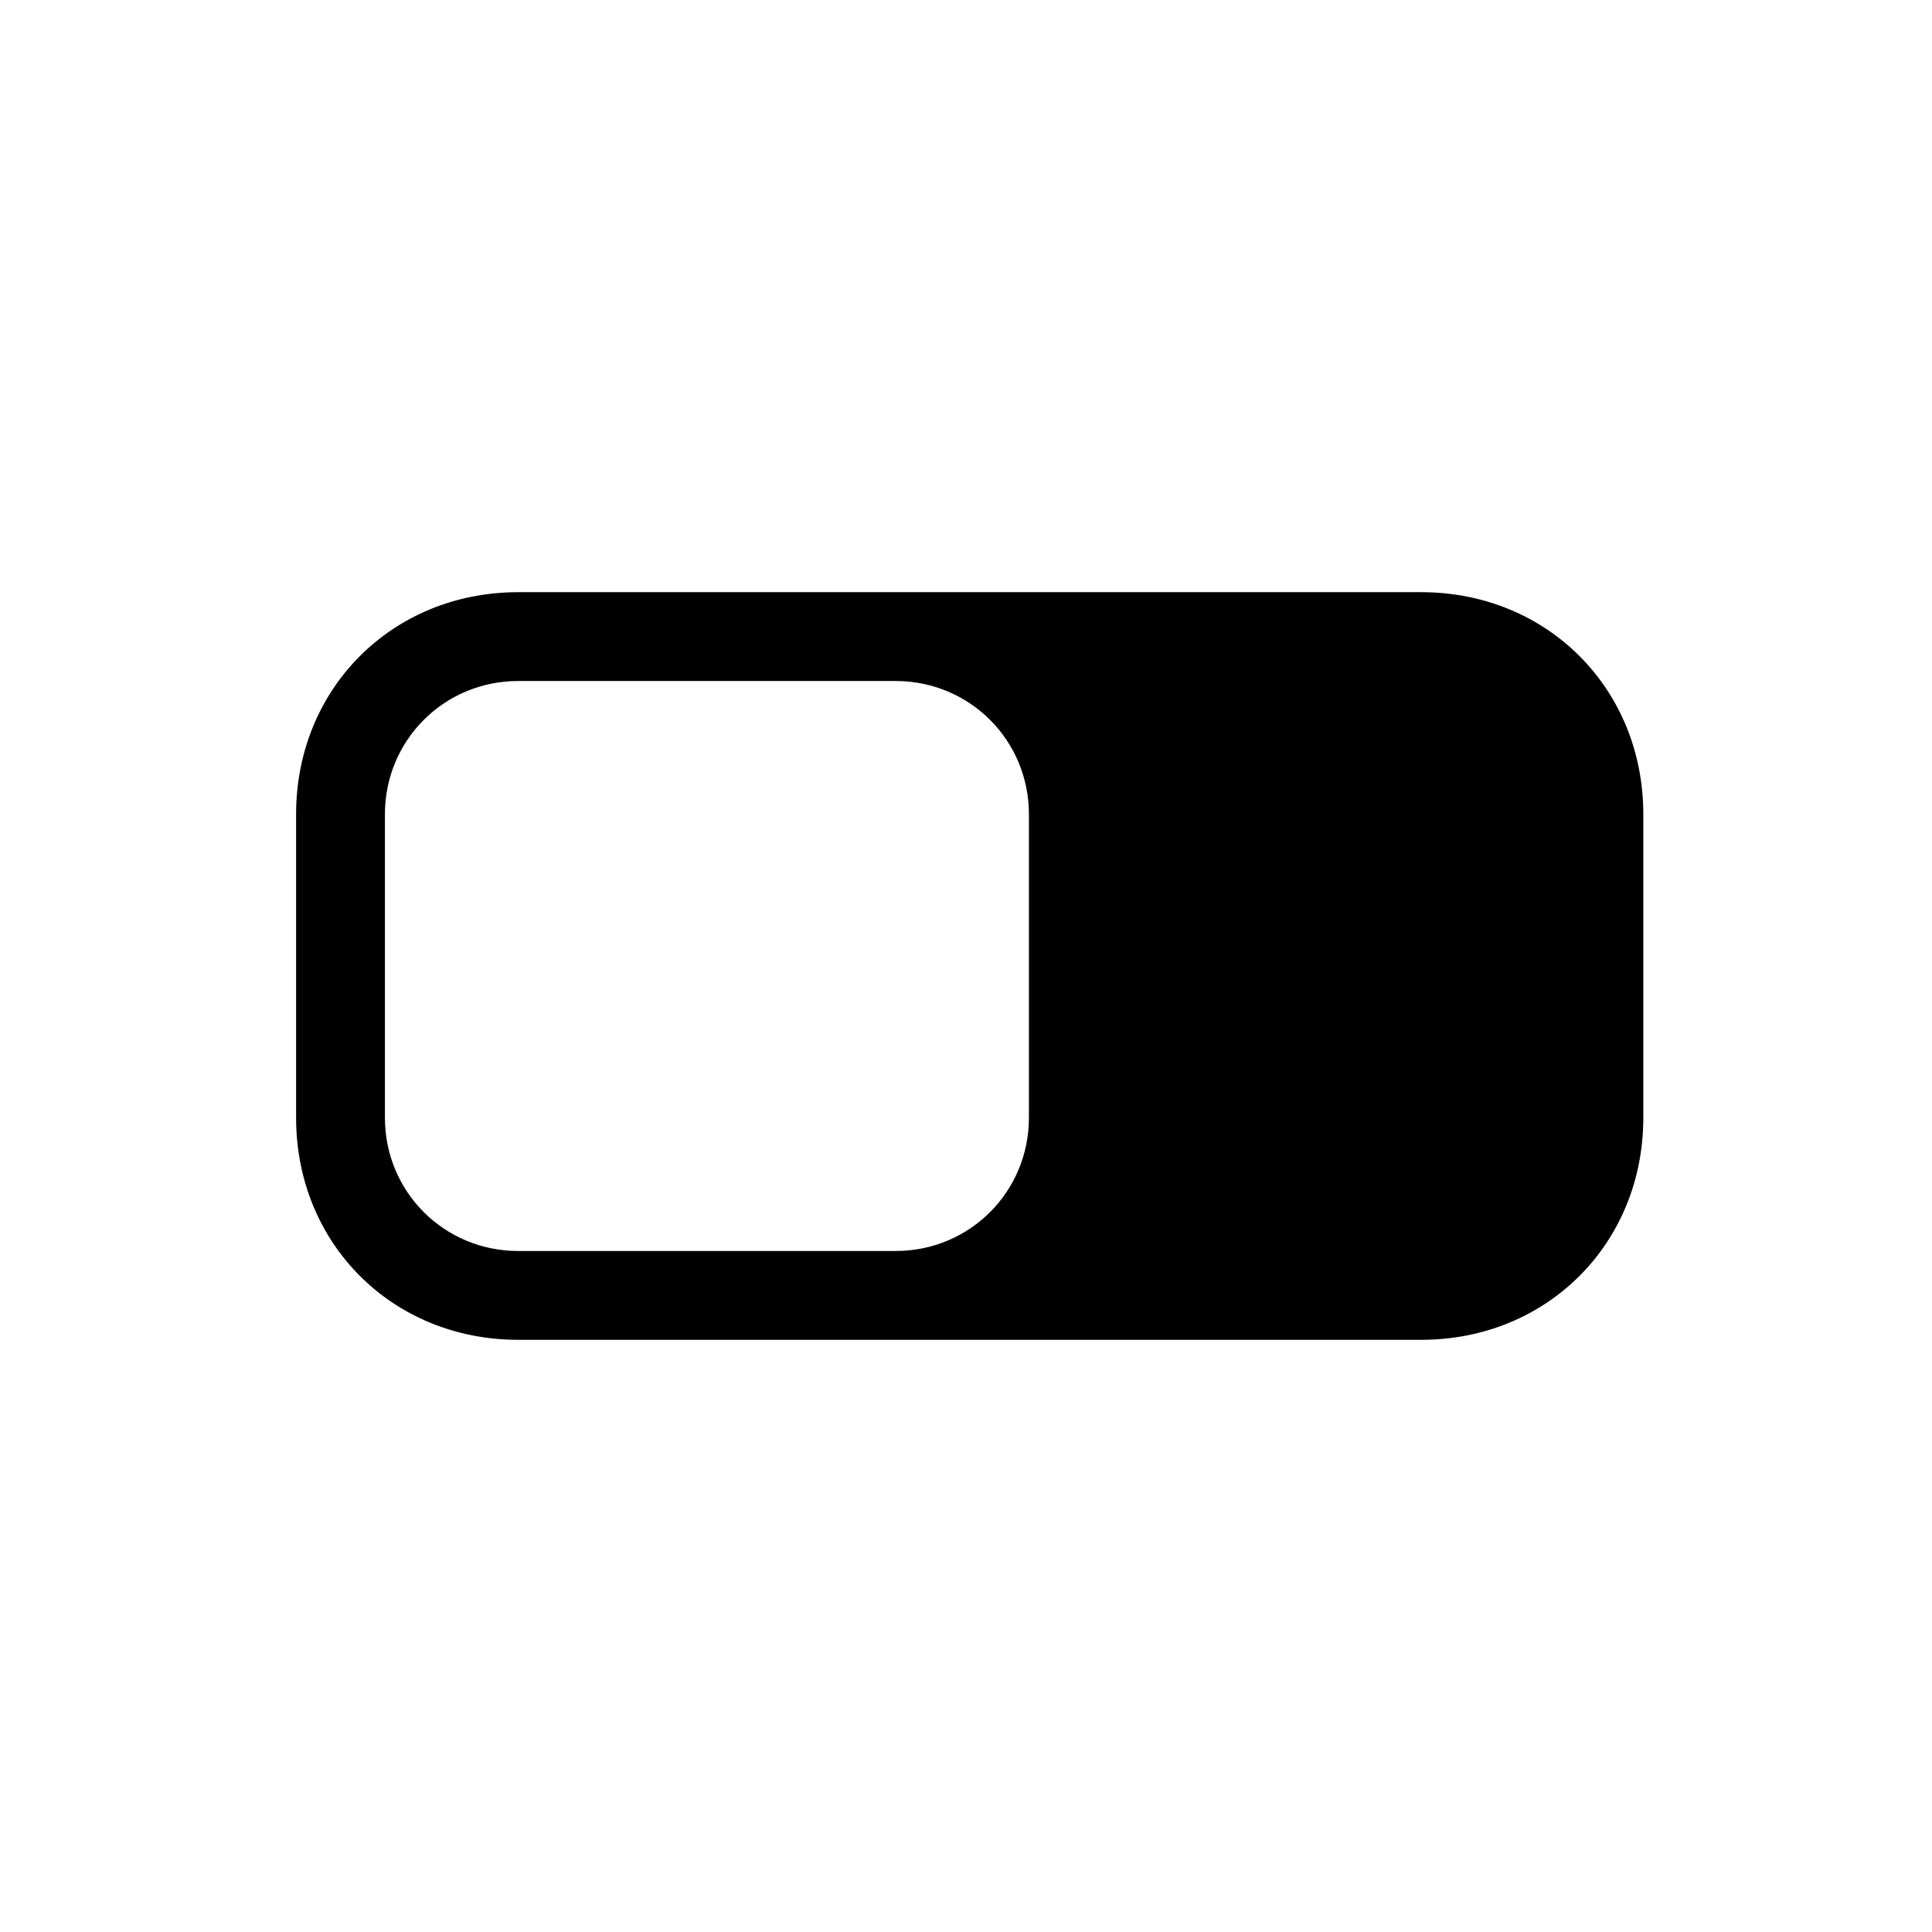 <svg xmlns="http://www.w3.org/2000/svg" viewBox="0 0 261 261">
  <path d="M70 80c-17 0-30 13-30 30v41c0 17 13 30 30 30h122c17 0 30-13 30-30v-41c0-17-13-30-30-30H70zm69 71c0 10-8 18-18 18H70c-10 0-18-8-18-18v-41c0-10 8-18 18-18h51c10 0 18 8 18 18v41z"/>
</svg>